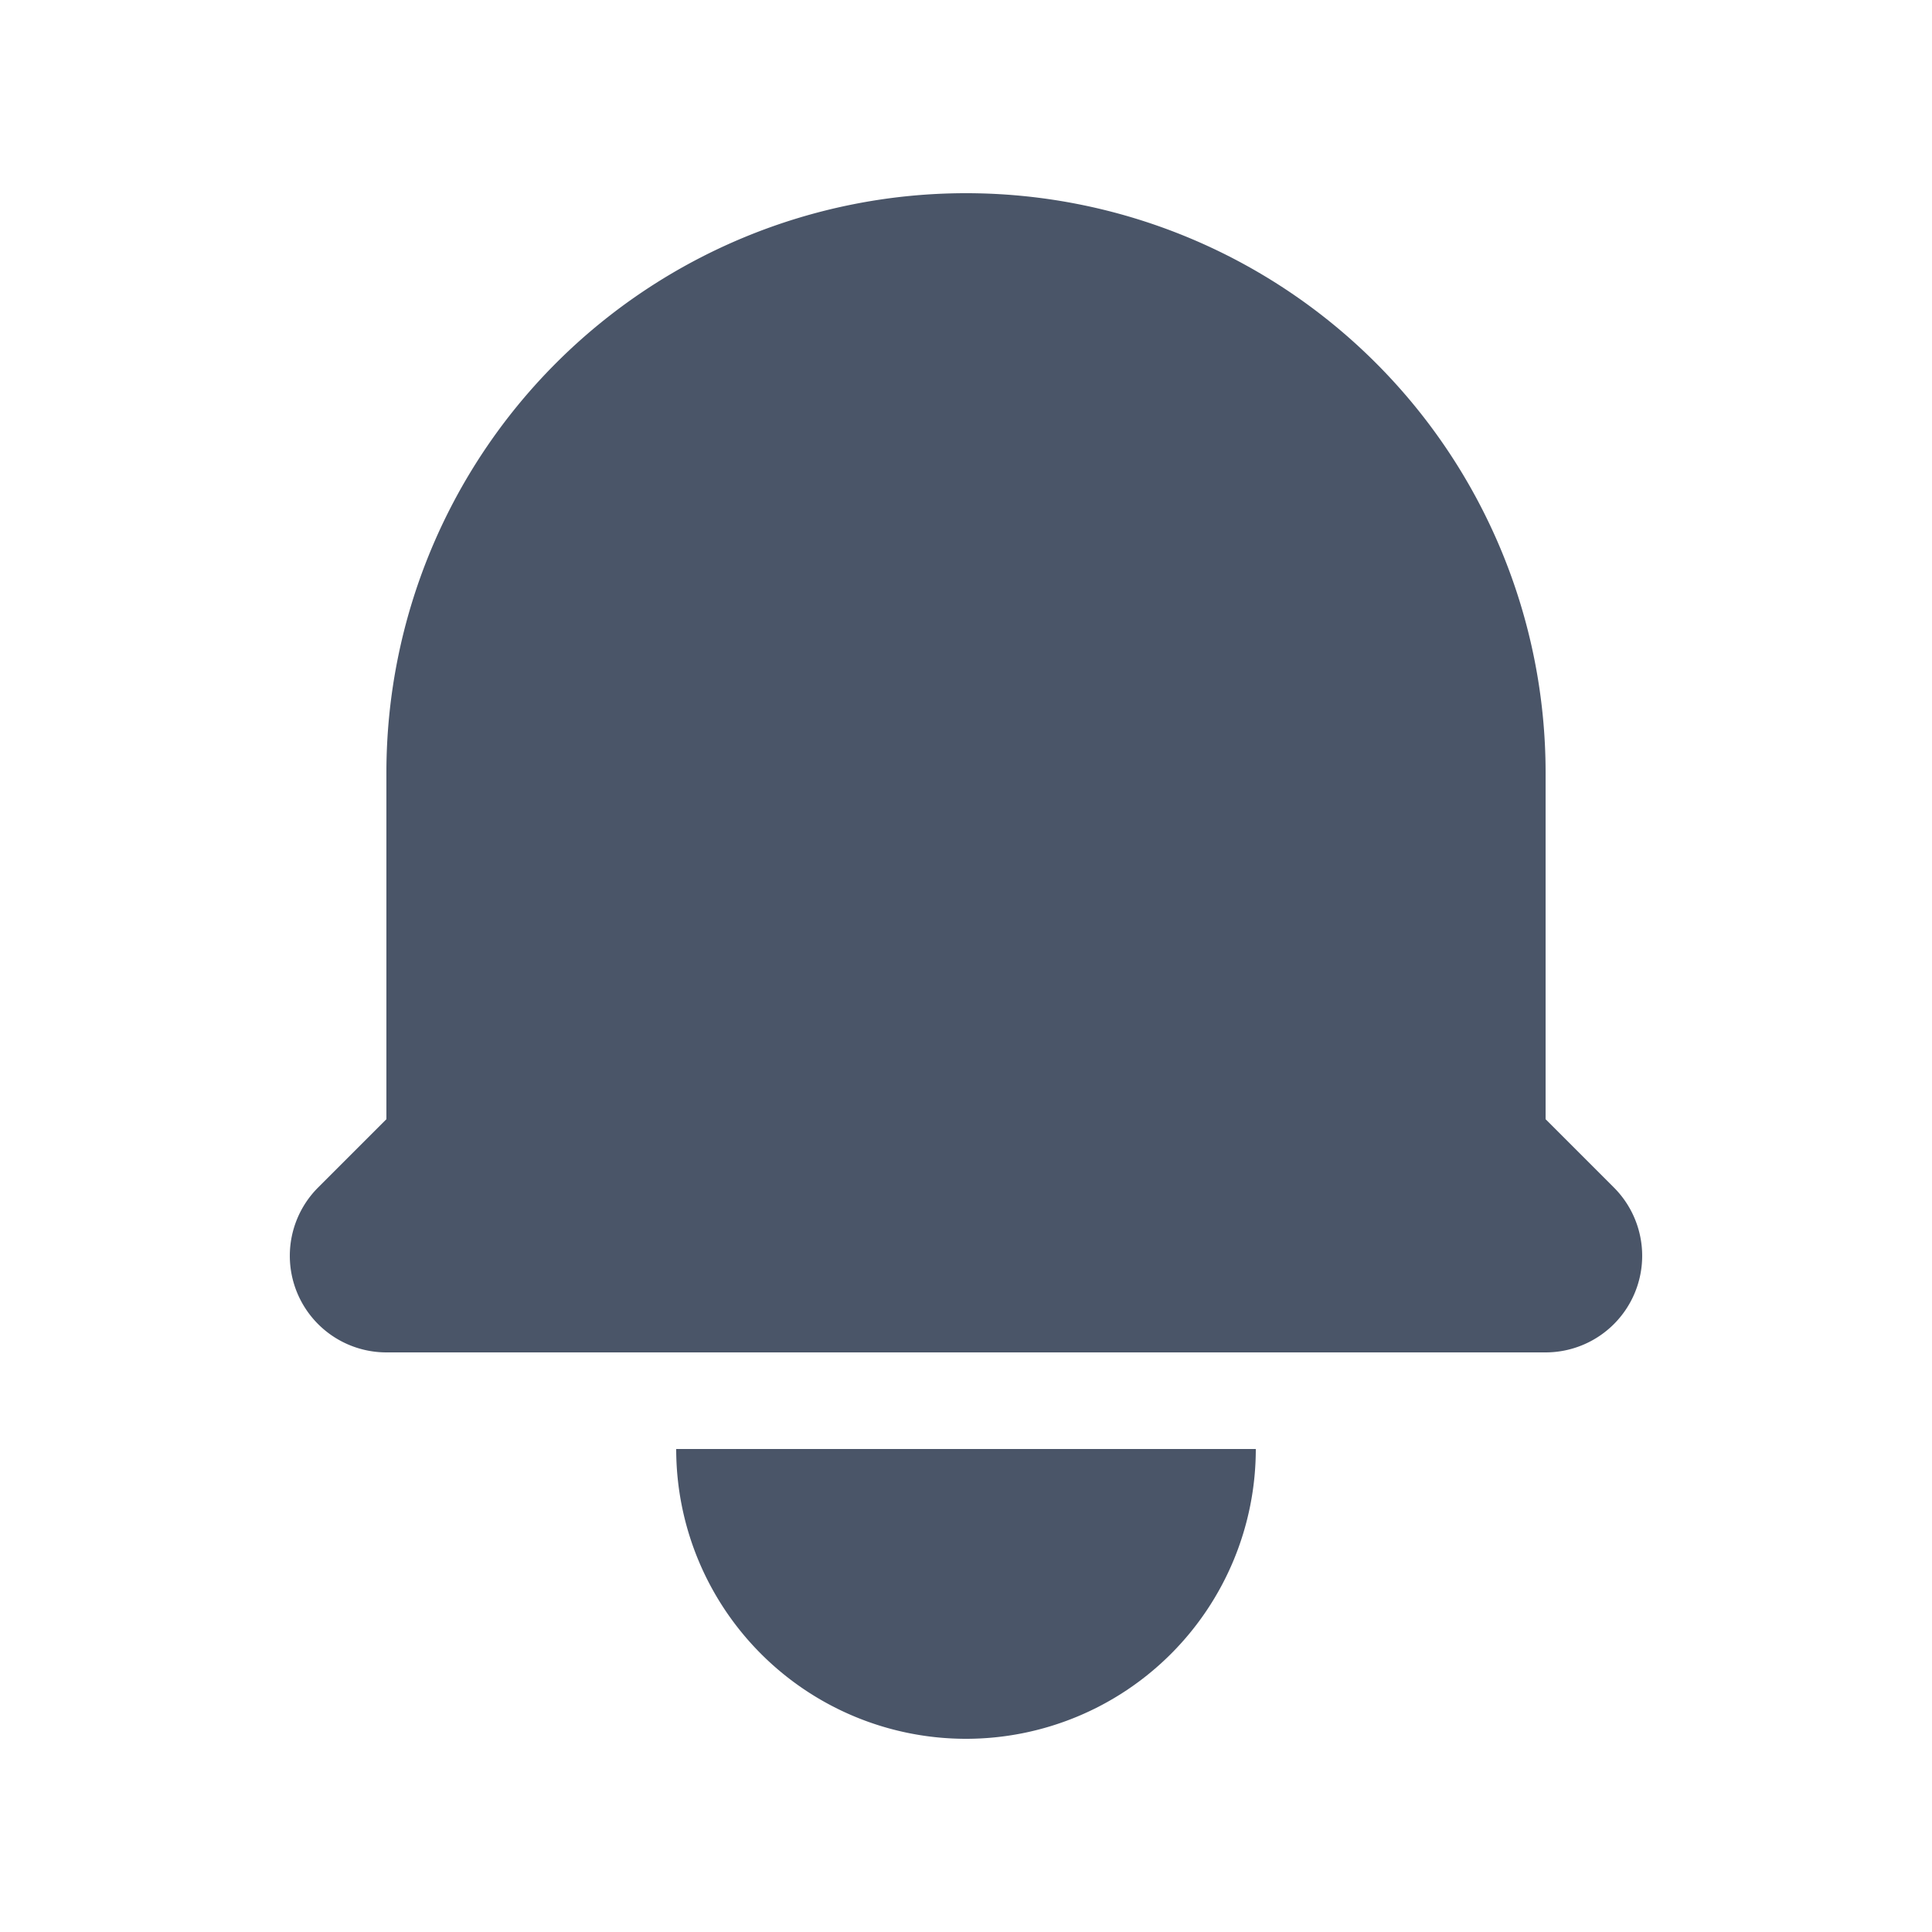 <svg fill="none" xmlns="http://www.w3.org/2000/svg" viewBox="0 0 20 20" width="20" height="20"><path d="M10 2a6 6 0 00-6 6v3.586l-.707.707A1 1 0 004 14h12a1 1 0 00.707-1.707L16 11.586V8a6 6 0 00-6-6zm0 16a3 3 0 01-3-3h6a3 3 0 01-3 3z" fill="#4A5568"/></svg>